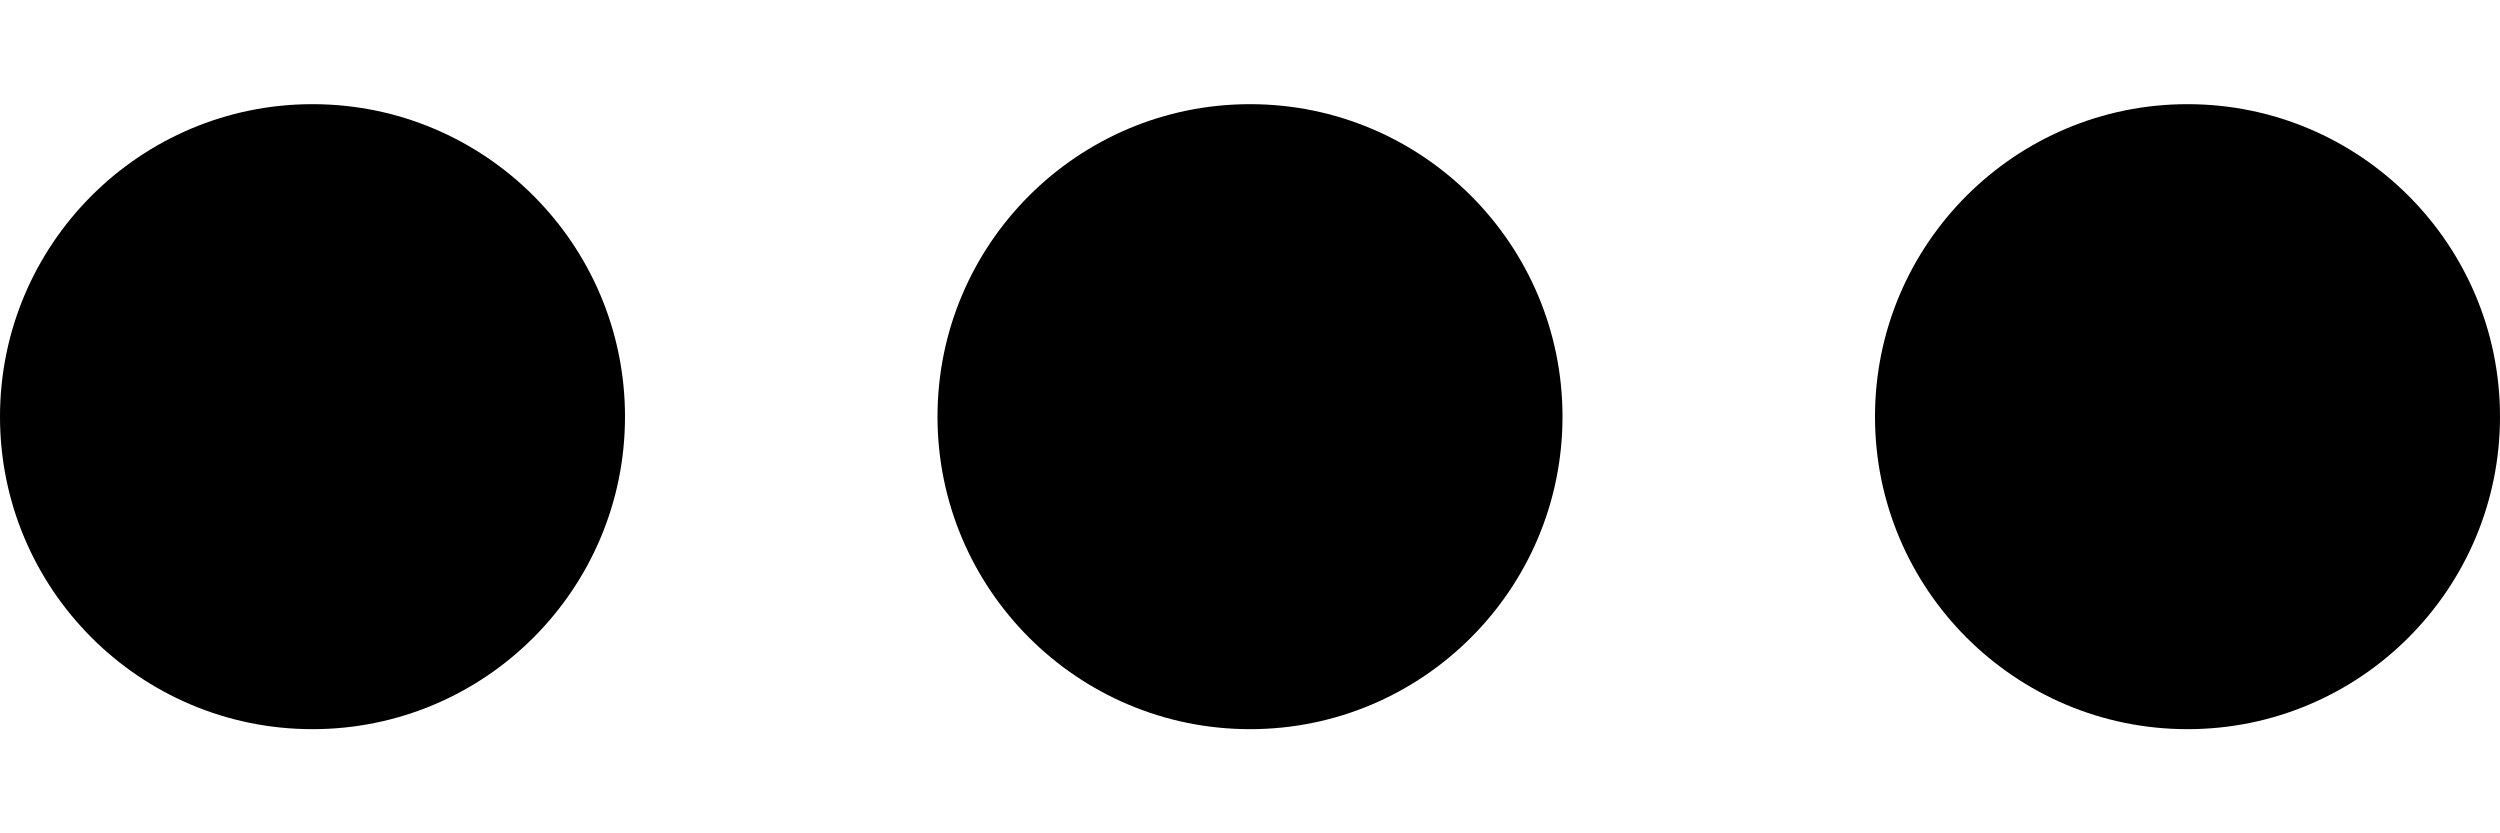 <svg viewBox="0 0 12 4" fill="none" xmlns="http://www.w3.org/2000/svg">
<path d="M3 2C3 2.828 2.328 3.5 1.5 3.5C0.672 3.5 0 2.828 0 2C0 1.172 0.672 0.5 1.5 0.5C2.328 0.5 3 1.172 3 2Z" fill="currentColor"/>
<path d="M7.5 2C7.5 2.828 6.828 3.5 6 3.5C5.172 3.5 4.5 2.828 4.5 2C4.5 1.172 5.172 0.5 6 0.5C6.828 0.5 7.5 1.172 7.5 2Z" fill="currentColor"/>
<path d="M12 2C12 2.828 11.328 3.5 10.5 3.5C9.672 3.5 9 2.828 9 2C9 1.172 9.672 0.5 10.5 0.5C11.328 0.5 12 1.172 12 2Z" fill="currentColor"/>
</svg>
